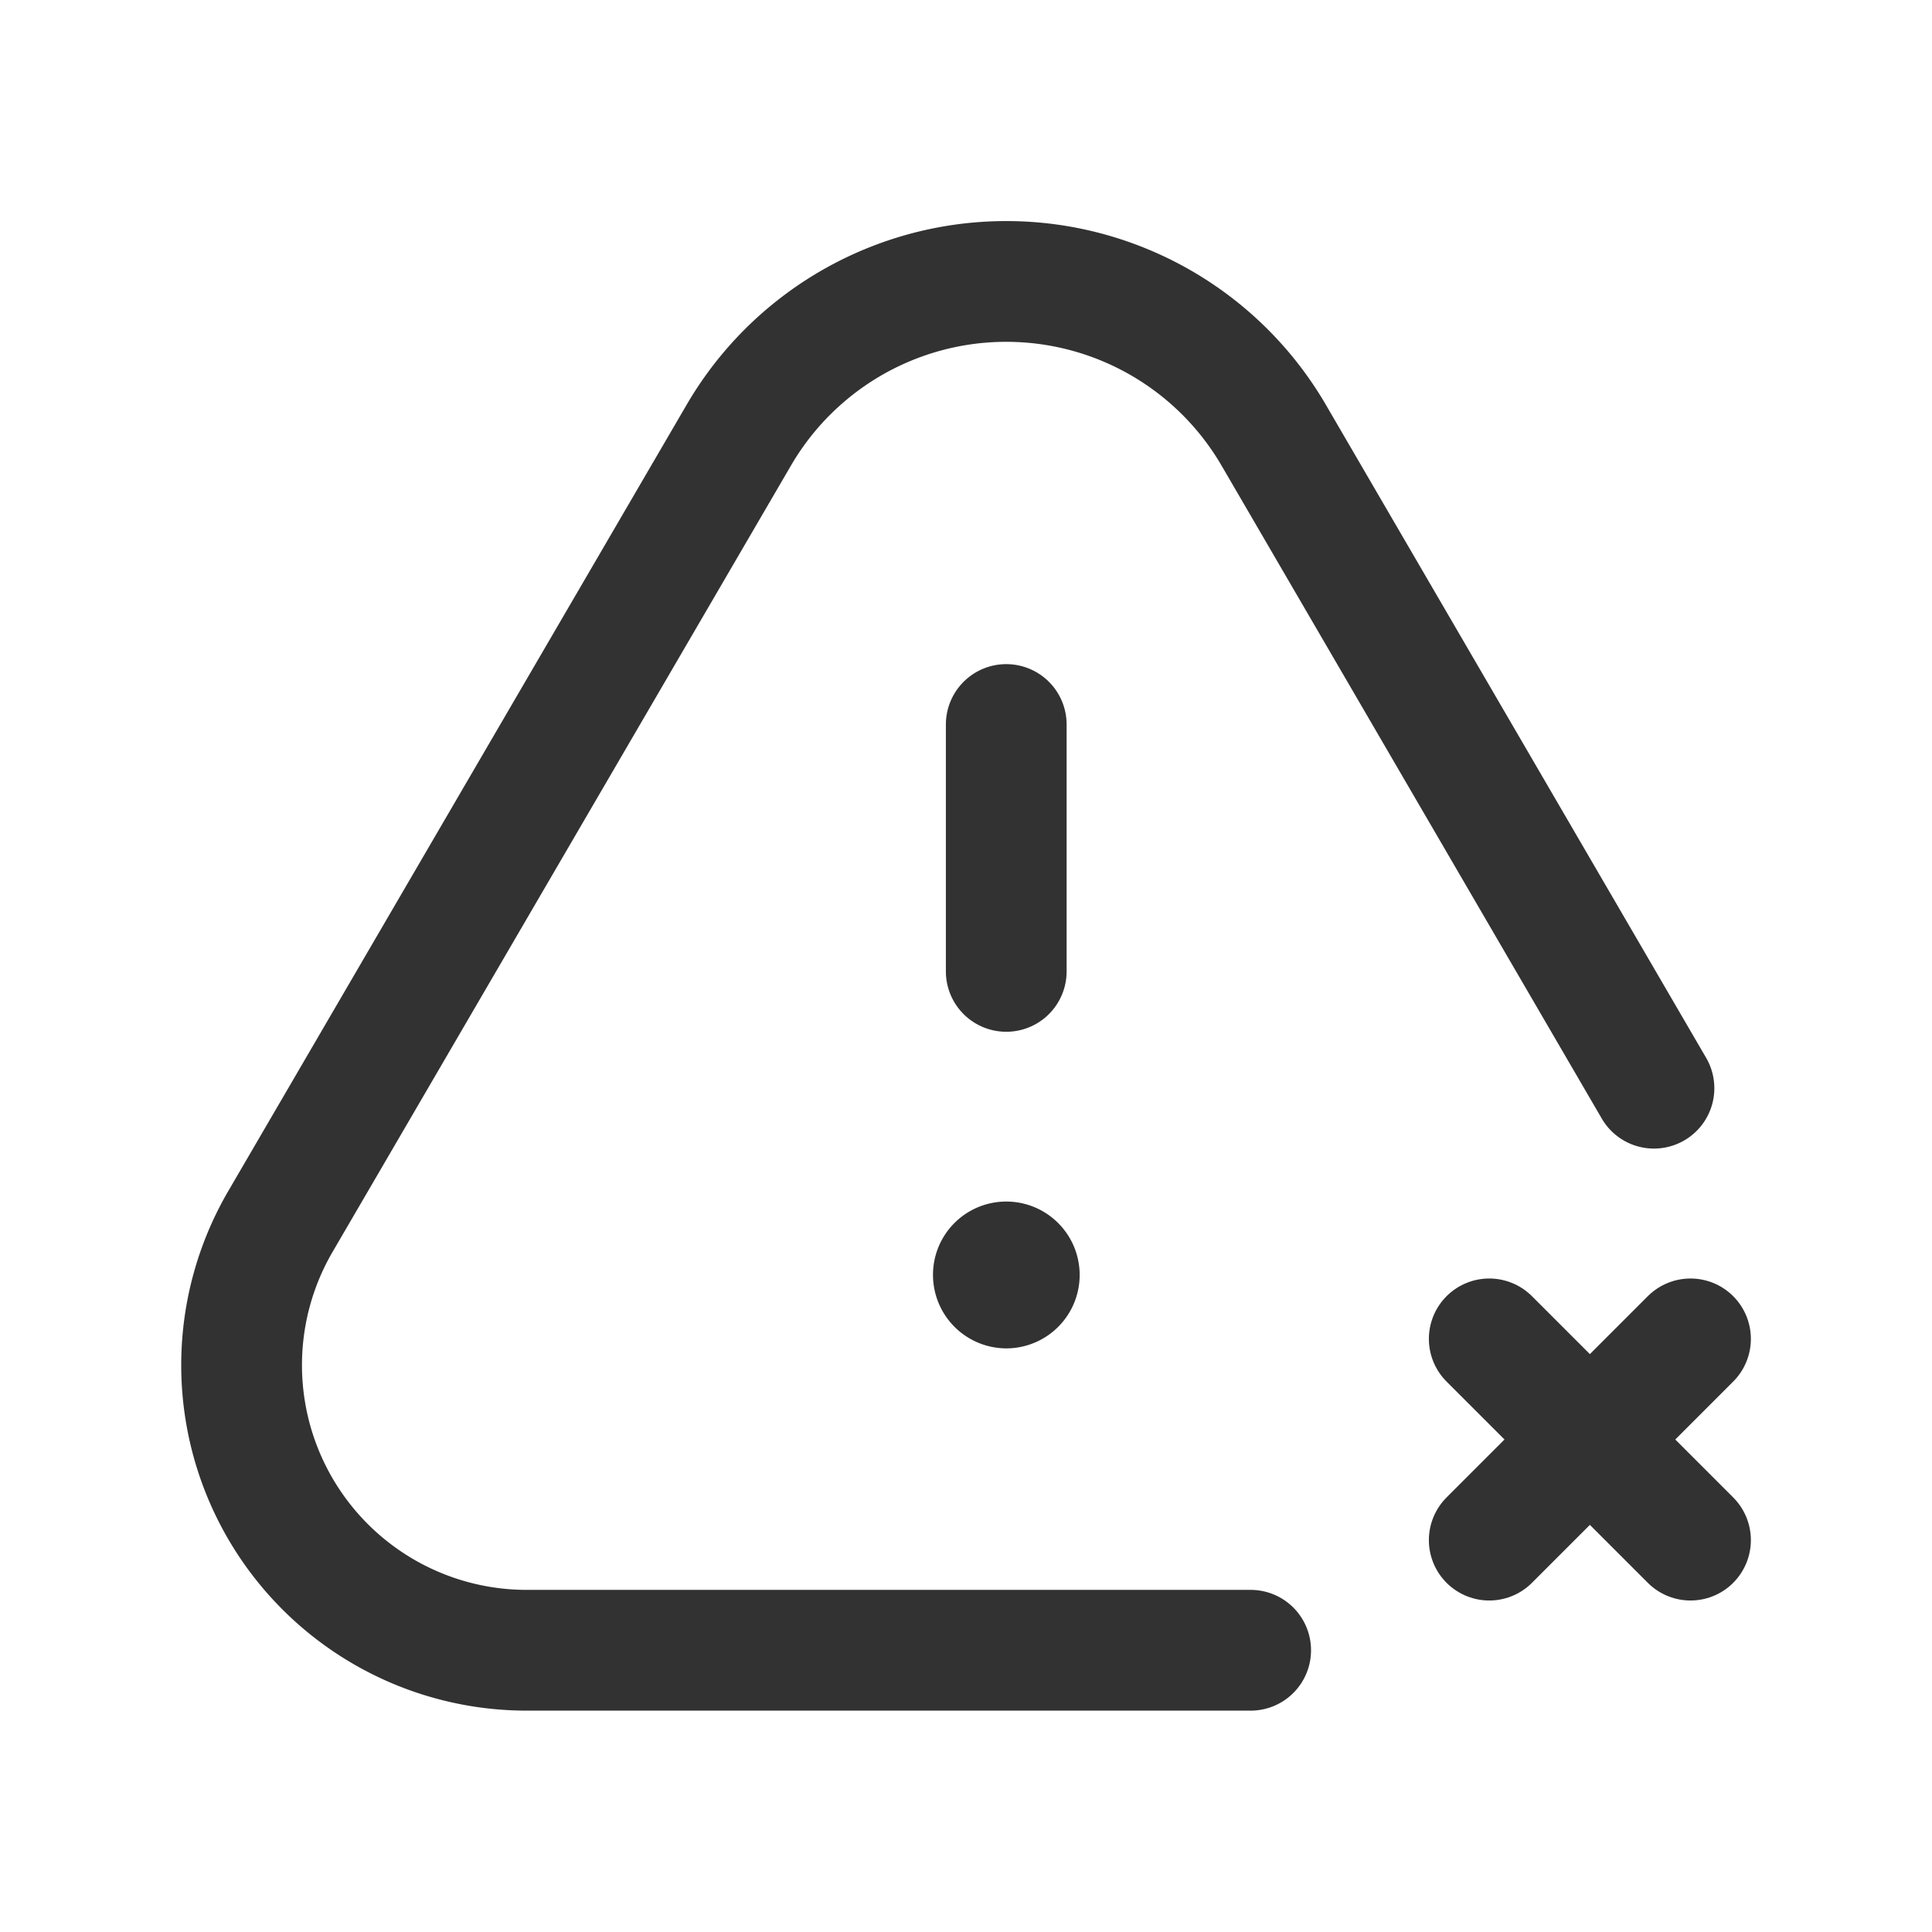 <svg id="Layer_3" data-name="Layer 3" xmlns="http://www.w3.org/2000/svg" viewBox="0 0 24 24"><title>Artboard 353</title><path d="M0,0H24V24H0Z" fill="none"/><path d="M18.5,16.632l2.5,2.5" fill="none" stroke="#323232" stroke-linecap="round" stroke-linejoin="round" stroke-width="1.5"/><path d="M21,16.632l-2.5,2.5" fill="none" stroke="#323232" stroke-linecap="round" stroke-linejoin="round" stroke-width="1.5"/><path d="M12.5,12.067V9" fill="none" stroke="#323232" stroke-linecap="round" stroke-linejoin="round" stroke-width="1.5"/><path d="M12.5,15.676a.16.16,0,0,0-.16.162A.163.163,0,0,0,12.5,16a.162.162,0,0,0,0-.324" fill="none" stroke="#323232" stroke-linecap="round" stroke-linejoin="round" stroke-width="1.5"/><path d="M20.546,13.518,15.819,5.4a3.845,3.845,0,0,0-6.638,0l-5.7,9.778A3.542,3.542,0,0,0,6.563,20.5h8.973" fill="none" stroke="#323232" stroke-linecap="round" stroke-linejoin="round" stroke-width="1.5"/></svg>